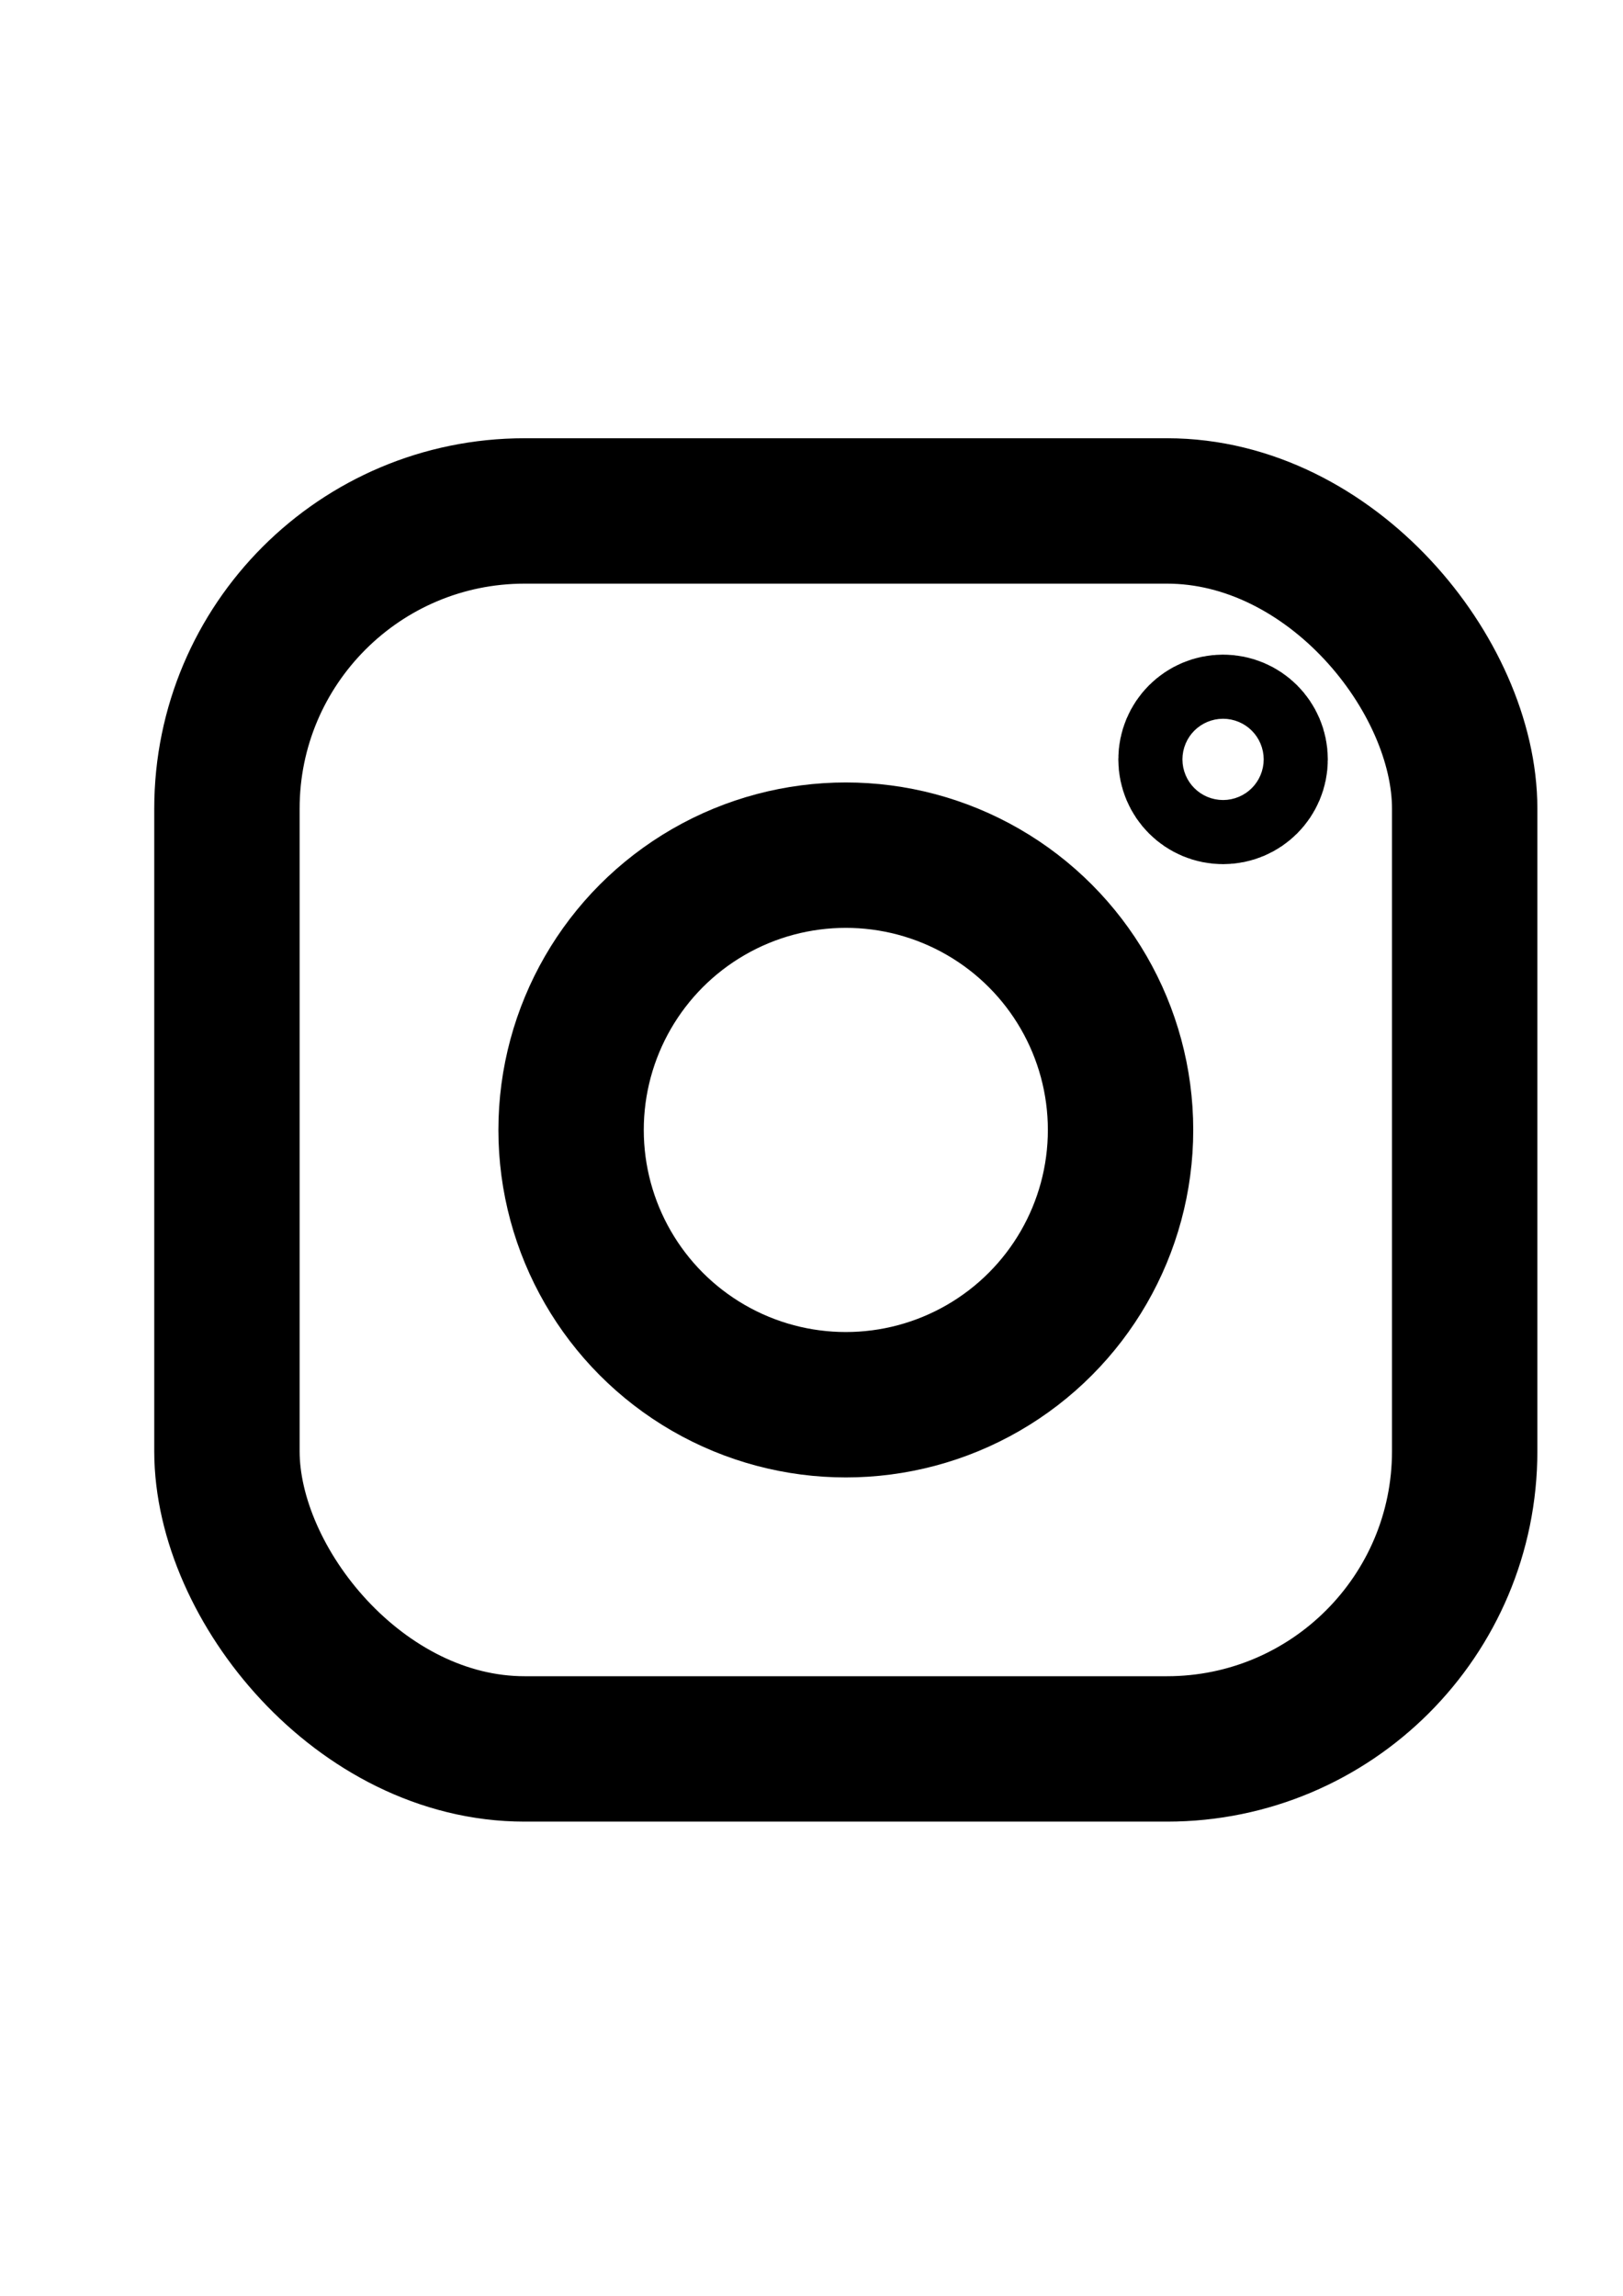 <?xml version="1.0" encoding="UTF-8" standalone="no"?>
<svg
   xmlns:dc="http://purl.org/dc/elements/1.1/"
   xmlns:cc="http://creativecommons.org/ns#"
   xmlns:rdf="http://www.w3.org/1999/02/22-rdf-syntax-ns#"
   xmlns:svg="http://www.w3.org/2000/svg"
   xmlns="http://www.w3.org/2000/svg"
   xmlns:sodipodi="http://sodipodi.sourceforge.net/DTD/sodipodi-0.dtd"
   xmlns:inkscape="http://www.inkscape.org/namespaces/inkscape"
   width="210mm"
   height="297mm"
   viewBox="0 0 210 297"
   version="1.1"
   id="svg8"
   inkscape:version="1.0.1 (3bc2e813f5, 2020-09-07)"
   sodipodi:docname="instagram-icon.svg">
  <defs
     id="defs2" />
  <sodipodi:namedview
     id="base"
     pagecolor="#ffffff"
     bordercolor="#666666"
     borderopacity="1.0"
     inkscape:pageopacity="0.0"
     inkscape:pageshadow="2"
     inkscape:zoom="0.24748737"
     inkscape:cx="368.9346"
     inkscape:cy="419.38066"
     inkscape:document-units="mm"
     inkscape:current-layer="layer1"
     inkscape:document-rotation="0"
     showgrid="false"
     inkscape:window-width="1366"
     inkscape:window-height="715"
     inkscape:window-x="-8"
     inkscape:window-y="-8"
     inkscape:window-maximized="1" />
  <g
     inkscape:label="Layer 1"
     inkscape:groupmode="layer"
     id="layer1">
    <g
       id="g848"
       transform="matrix(3.135,0,0,3.135,-96.228,-174.659)">
      <g
         id="g842"
         transform="translate(-9.087,-11.225)">
        <rect
           style="fill:none;stroke:#000000;stroke-width:6;stroke-linecap:square;stroke-linejoin:round;stroke-miterlimit:4;stroke-dasharray:none;paint-order:fill markers stroke"
           id="rect833"
           width="51.085"
           height="51.085"
           x="49.148"
           y="88.022"
           rx="12.284"
           ry="12.284" />
        <circle
           style="fill:none;stroke:#000000;stroke-width:6;stroke-linecap:square;stroke-linejoin:round;stroke-miterlimit:4;stroke-dasharray:none;paint-order:fill markers stroke"
           id="path835"
           cx="74.691"
           cy="113.565"
           r="11.339" />
        <circle
           style="fill:none;stroke:#000000;stroke-width:6;stroke-linecap:square;stroke-linejoin:round;stroke-miterlimit:4;stroke-dasharray:none;paint-order:fill markers stroke"
           id="path837"
           cx="90.261"
           cy="98.274"
           r="1.323" />
      </g>
    </g>
  </g>
</svg>
